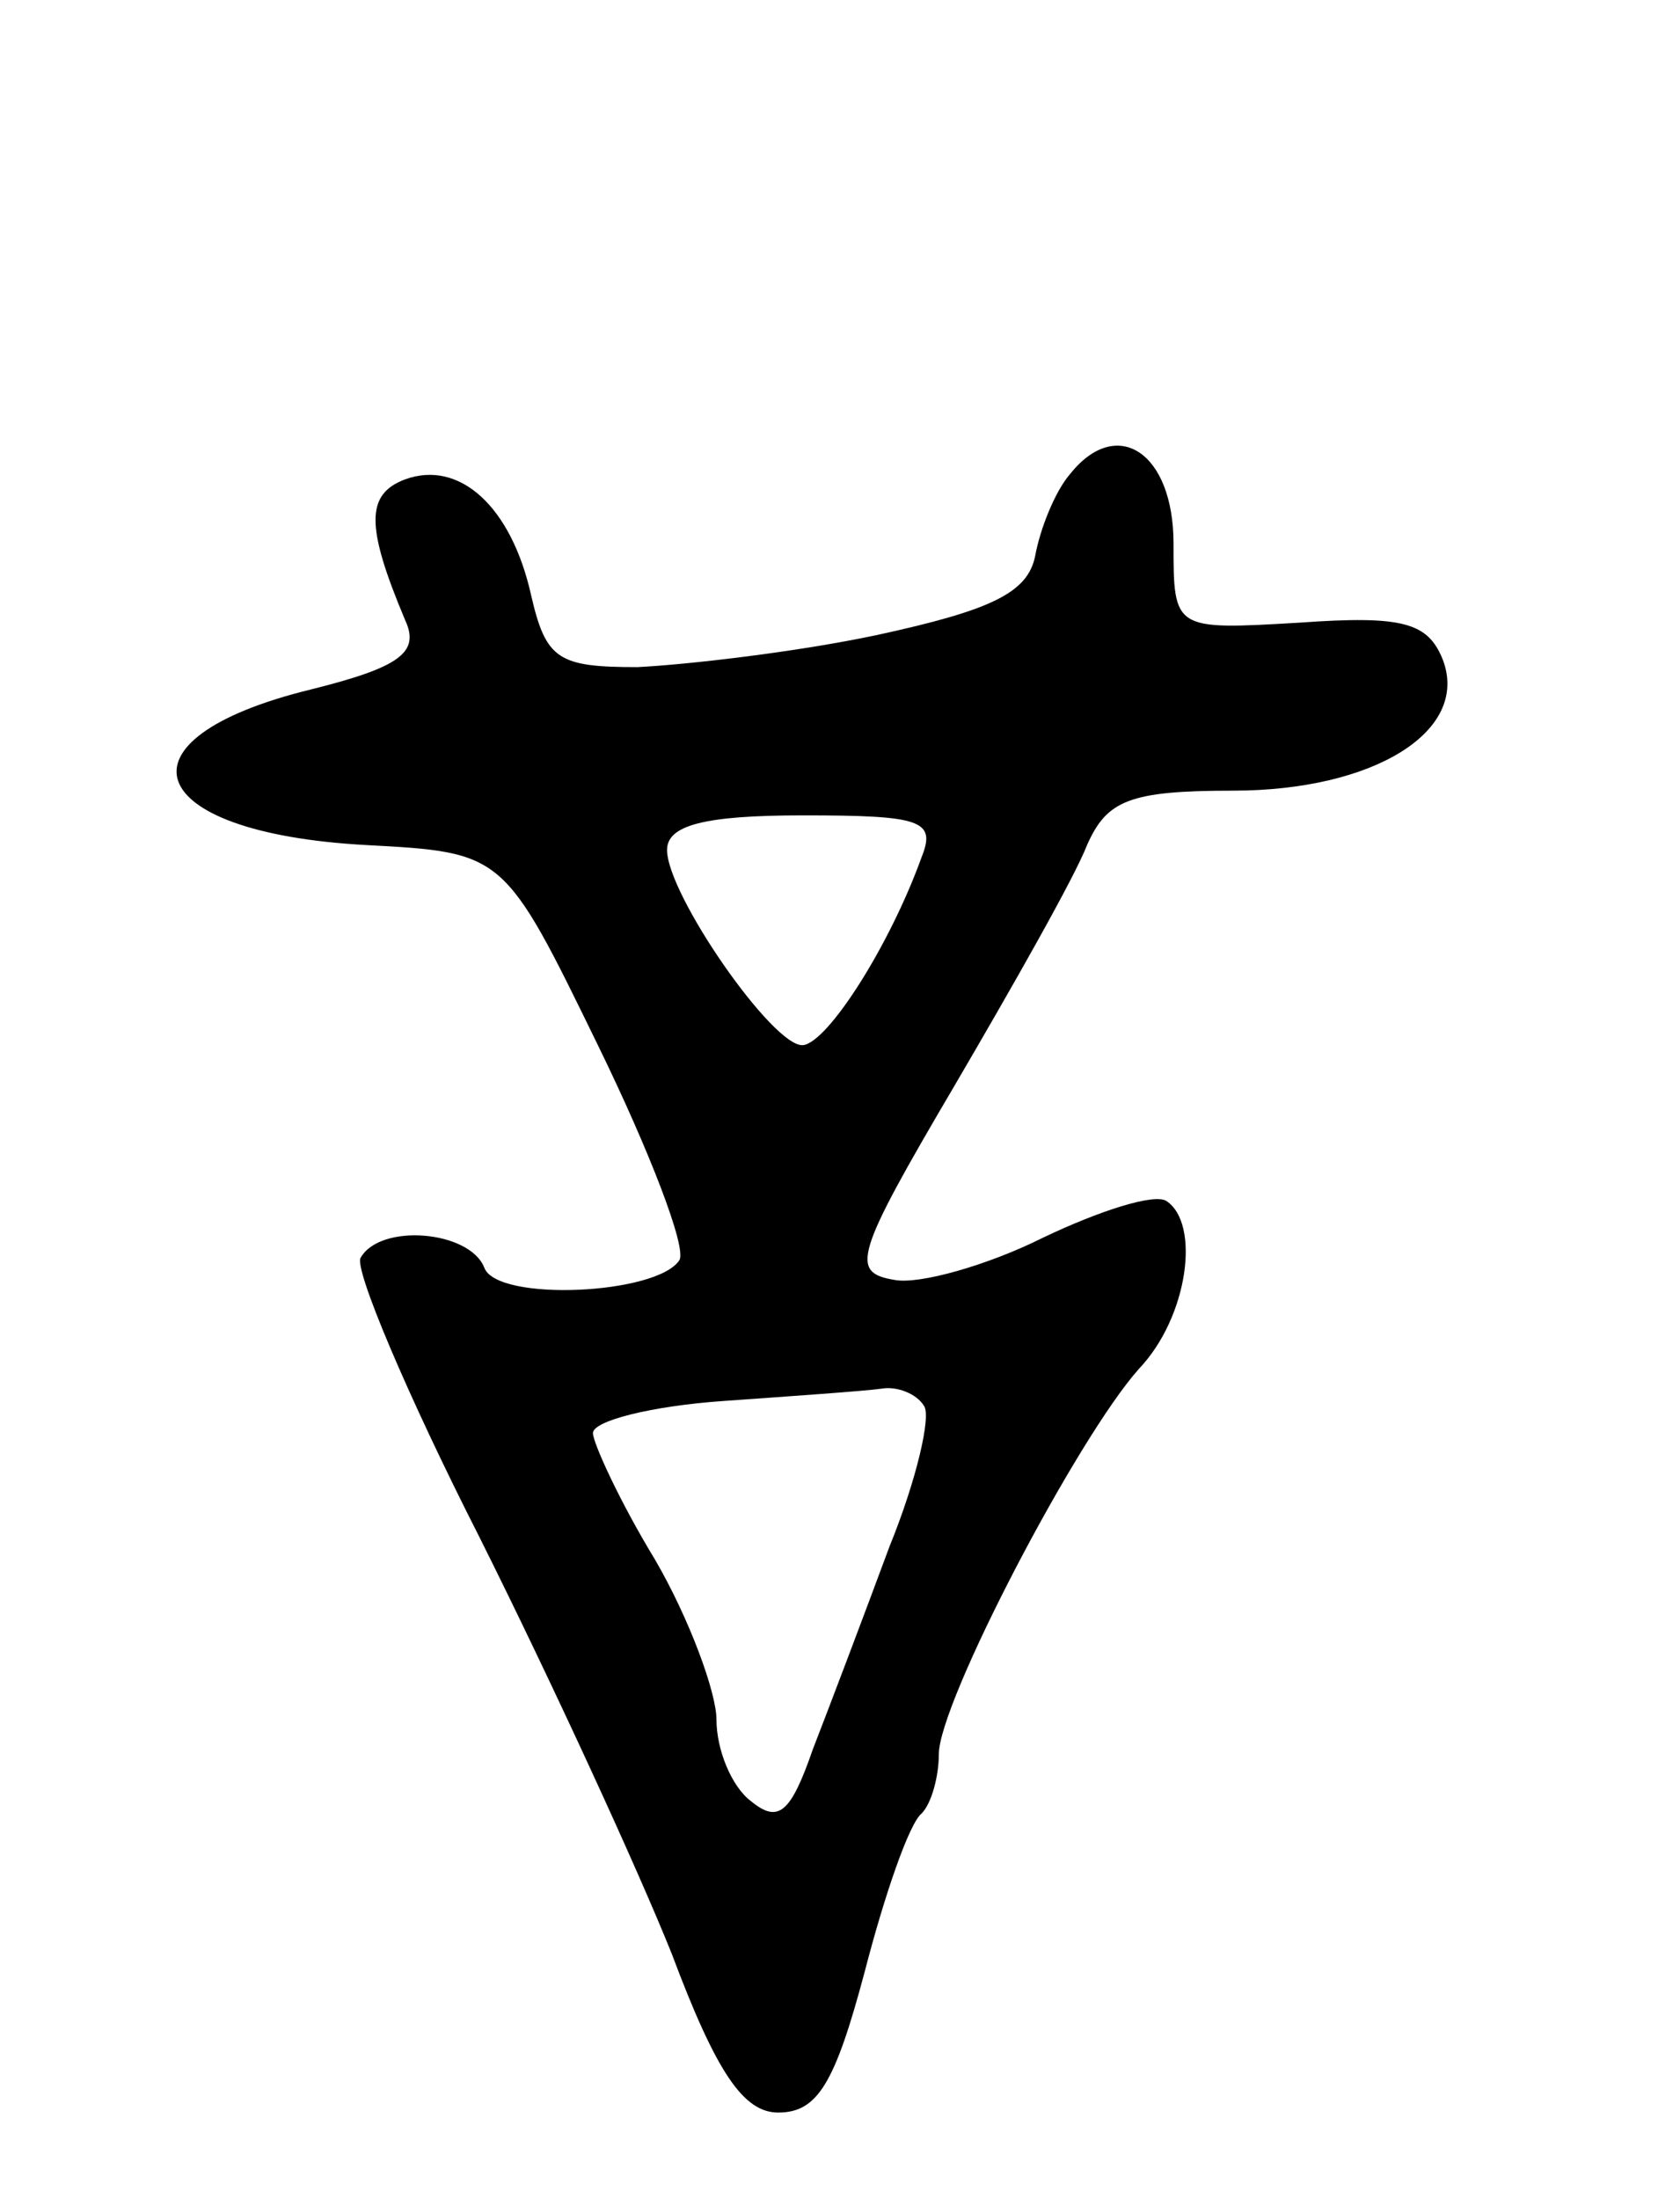<svg version="1.0" xmlns="http://www.w3.org/2000/svg"
 width="68pt" height="89pt" viewBox="0 0 68 89"
 preserveAspectRatio="xMidYMid meet">
<g transform="translate(0,89) scale(0.1,-0.1)"
fill="#000000" stroke="none">
<path d="M433 698 c-6 -7 -12 -22 -14 -33 -3 -15 -18 -22 -64 -32 -33 -7 -77
-12 -97 -13 -32 0 -37 3 -43 29 -8 36 -29 55 -51 47 -16 -6 -16 -19 0 -57 6
-13 -2 -19 -38 -28 -82 -20 -69 -58 22 -63 56 -3 56 -3 94 -81 21 -43 36 -82
33 -87 -9 -14 -74 -17 -79 -3 -6 15 -42 18 -50 4 -3 -4 19 -56 48 -113 29 -58
64 -134 78 -169 18 -48 29 -64 43 -64 16 0 23 12 35 57 8 31 18 60 23 64 4 4
7 15 7 24 0 21 56 128 81 156 20 21 25 59 11 68 -5 3 -27 -4 -50 -15 -22 -11
-50 -19 -60 -17 -18 3 -16 10 24 78 24 41 49 85 54 98 8 18 17 22 59 22 57 0
96 24 85 53 -6 15 -16 18 -58 15 -51 -3 -51 -3 -51 32 0 37 -23 52 -42 28z
m-60 -155 c-13 -36 -38 -75 -48 -76 -12 -1 -55 61 -55 79 0 10 15 14 55 14 48
0 54 -2 48 -17z m1 -222 c3 -4 -3 -30 -14 -57 -10 -27 -24 -64 -31 -82 -9 -26
-14 -30 -25 -21 -8 6 -14 21 -14 33 0 11 -11 41 -25 65 -14 23 -25 47 -25 51
0 5 24 11 53 13 28 2 57 4 64 5 6 1 14 -2 17 -7z"/>
</g>
</svg>
